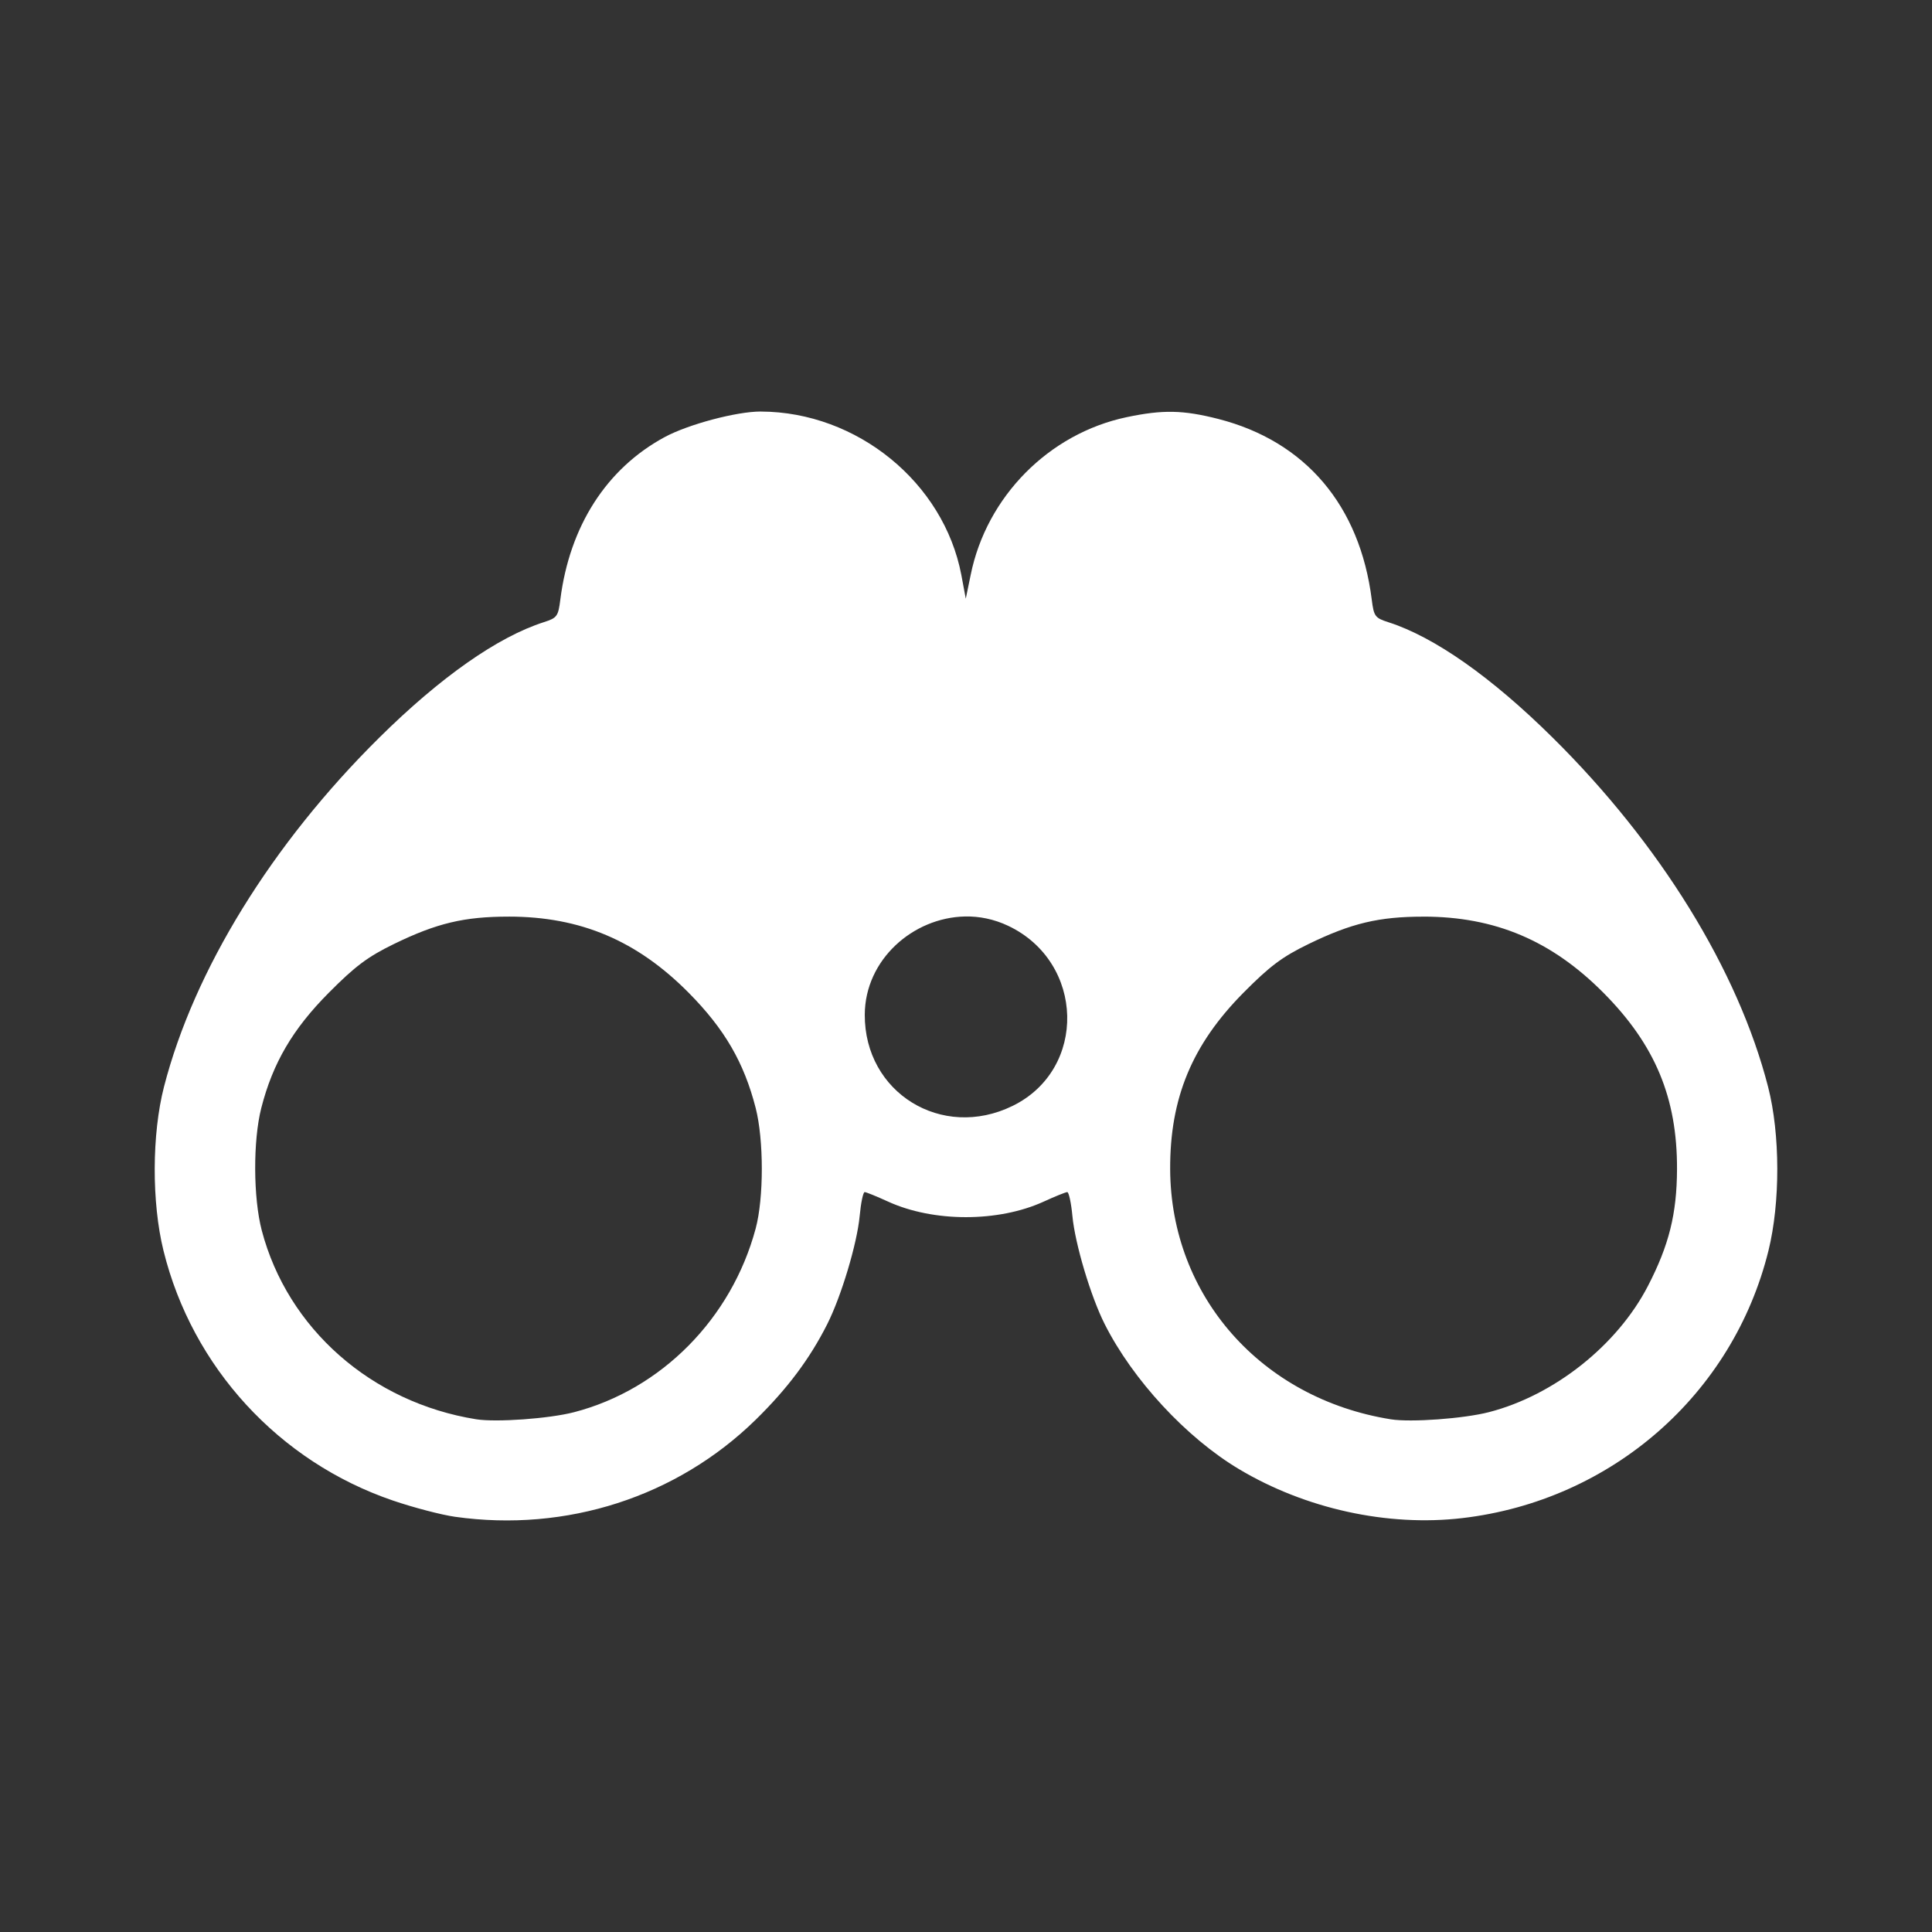 <?xml version="1.0" encoding="UTF-8" standalone="no"?>
<!-- Created with Inkscape (http://www.inkscape.org/) -->

<svg
   xmlns:dc="http://purl.org/dc/elements/1.1/"
   xmlns:cc="http://creativecommons.org/ns#"
   xmlns:rdf="http://www.w3.org/1999/02/22-rdf-syntax-ns#"
   xmlns:svg="http://www.w3.org/2000/svg"
   xmlns="http://www.w3.org/2000/svg"
   xmlns:inkscape="http://www.inkscape.org/namespaces/inkscape"
   version="1.1"
   width="100%"
   height="100%"
   viewBox="0 0 512 512"
   id="svg2">
  <rect x="0" y="0" width="512" height="512" fill="#333333" stroke="none"/>
  <defs
     id="defs58" />
  <path
     d="M 26,0 C 11.603,0 0,11.603 0,26 v 460 c 0,14.397 11.603,26 26,26 h 460 c 14.397,0 26,-11.603 26,-26 V 26 C 512,11.603 500.397,0 486,0 H 26"
     inkscape:connector-curvature="0"
     id="path4"
     style="fill:none" />
  <path
     d="m 196.28,108.94 c -17.894,0.317 -15.775,9.143 -8.125,18.938 l -12.03,-12.03 c -18.711,7.837 -29.671,30.904 -22.719,47.969 l -4.906,-4.906 c -0.686,4.824 0.446,9.129 2.75,13.09 l -7.094,-7.125 c -17.558,4.941 -41.714,21.369 -37.719,36.625 l -5.969,-5.969 c -21.79,27.664 -64.68,63.58 -48.37,101.13 l -8.625,-8.625 c -7.02,18.995 -2.218,37.38 8.688,52.25 l -8.844,-8.813 c 5.141,16.951 14.312,31.21 25.344,44.22 -0.21,-0.164 -0.416,-0.335 -0.625,-0.5 l 1.469,1.438 c 10.148,11.809 21.802,22.604 33.375,33.406 l 101.97,101.97 h 281.16 c 14.397,0 26,-11.603 26,-26 v -197.09 c -6.144,-6.138 -12.294,-12.268 -18.438,-18.406 l -129.78,-129.81 c -6.256,-7.04 -9.07,-9.8 -9.844,-9.844 l -5.969,-5.969 c -14.961,-13.493 -20.733,-12.299 -17.12,-5.875 l -7.969,-7.969 c -22.16,-5.976 -20.15,1.86 -12.03,11.781 l -12.25,-12.25 c -18.438,1.504 -35.589,18.843 -37.563,35.625 l -2.469,-2.438 c -7.645,-8.167 -11.235,-11.92 -12.313,-12.313 l -6.03,-6.06 c -8.01,-12.771 -32.45,-17.09 -32.563,-10.313 l -6,-6 c -1.263,-0.075 -2.473,-0.111 -3.594,-0.125 -0.619,-0.008 -1.204,-0.01 -1.781,0 m -25.625,82.44 c 5.228,4.356 10.264,8.79 13.688,13.688 l -13.688,-13.688"
     inkscape:connector-curvature="0"
     id="path52"
     style="opacity:0.0" />
  <path
     d="m 201.64,109.06 c -6.38,-0.024 -19.233,3.384 -25.513,6.782 -15.395,8.329 -25.18,23.58 -27.636,43.07 -0.554,4.406 -0.868,4.849 -4.342,5.958 -12.238,3.911 -27.424,14.57 -43.673,30.645 -28.449,28.15 -49.07,61.61 -57.02,92.51 -3.221,12.526 -3.282,30.645 -0.127,43.42 7.631,30.898 30.605,55.909 60.788,66.21 5.445,1.858 12.855,3.799 16.481,4.31 29.53,4.163 58.772,-5.277 79.65,-25.702 8.41,-8.233 14.355,-16.177 18.984,-25.356 3.715,-7.367 7.905,-21.327 8.589,-28.65 0.326,-3.49 0.921,-6.338 1.325,-6.338 0.41,0 3.184,1.135 6.181,2.504 12.07,5.519 29.27,5.509 41.3,0 3.01,-1.38 5.802,-2.504 6.211,-2.504 0.41,0 1.037,2.848 1.363,6.338 0.684,7.319 4.841,21.287 8.557,28.65 7.454,14.779 21.621,30.08 35.56,38.41 17.606,10.527 39.4,15.321 59.23,12.994 39.514,-4.637 71.7,-32.762 81.11,-70.86 3.155,-12.776 3.125,-30.894 -0.095,-43.42 -7.945,-30.901 -28.599,-64.36 -57.05,-92.51 -16.249,-16.08 -31.403,-26.735 -43.641,-30.645 -3.474,-1.111 -3.787,-1.552 -4.342,-5.958 -3.143,-24.967 -17.585,-41.986 -40.662,-47.89 -9.318,-2.382 -14.726,-2.485 -24.277,-0.476 -20.628,4.34 -37.15,21.06 -41.35,41.803 l -1.299,6.307 -1.173,-6.275 c -4.656,-24.505 -27.631,-43.23 -53.11,-43.32 m 54.04,133.81 c 3.84,-0.083 7.738,0.704 11.473,2.472 20.324,9.624 21.02,38.02 1.173,47.73 -18.742,9.172 -39.26,-3.49 -39.17,-24.18 0.062,-14.62 12.813,-25.722 26.523,-26.02 m -120.88,0.032 c 19.01,0 33.997,6.353 47.697,20.19 9.505,9.598 14.647,18.447 17.748,30.526 2.163,8.433 2.174,23.837 0,31.944 -6.395,23.859 -25.01,42.68 -48.14,48.681 -6.611,1.714 -20.64,2.716 -25.925,1.87 -27.748,-4.44 -49.982,-24.02 -56.826,-50.04 -2.272,-8.638 -2.334,-23.831 -0.127,-32.453 3.053,-11.925 8.324,-20.907 17.875,-30.526 6.992,-7.04 10.316,-9.542 17.271,-12.931 11.333,-5.521 18.623,-7.258 30.425,-7.258 m 242.39,0 c 18.982,0 33.969,6.338 47.73,20.19 13.705,13.796 19.564,27.875 19.491,46.75 -0.046,11.823 -2.115,20.12 -7.701,30.933 -8.117,15.706 -24.808,28.966 -42.12,33.442 -6.694,1.728 -20.719,2.75 -26.02,1.902 -34.34,-5.495 -58.33,-32.685 -58.48,-66.27 -0.078,-18.851 5.794,-33.01 19.396,-46.75 7.01,-7.078 10.284,-9.536 17.271,-12.931 11.345,-5.513 18.636,-7.258 30.425,-7.258"
     inkscape:connector-curvature="0"
     id="path54"
     style="fill:#ffffff" />
</svg>
